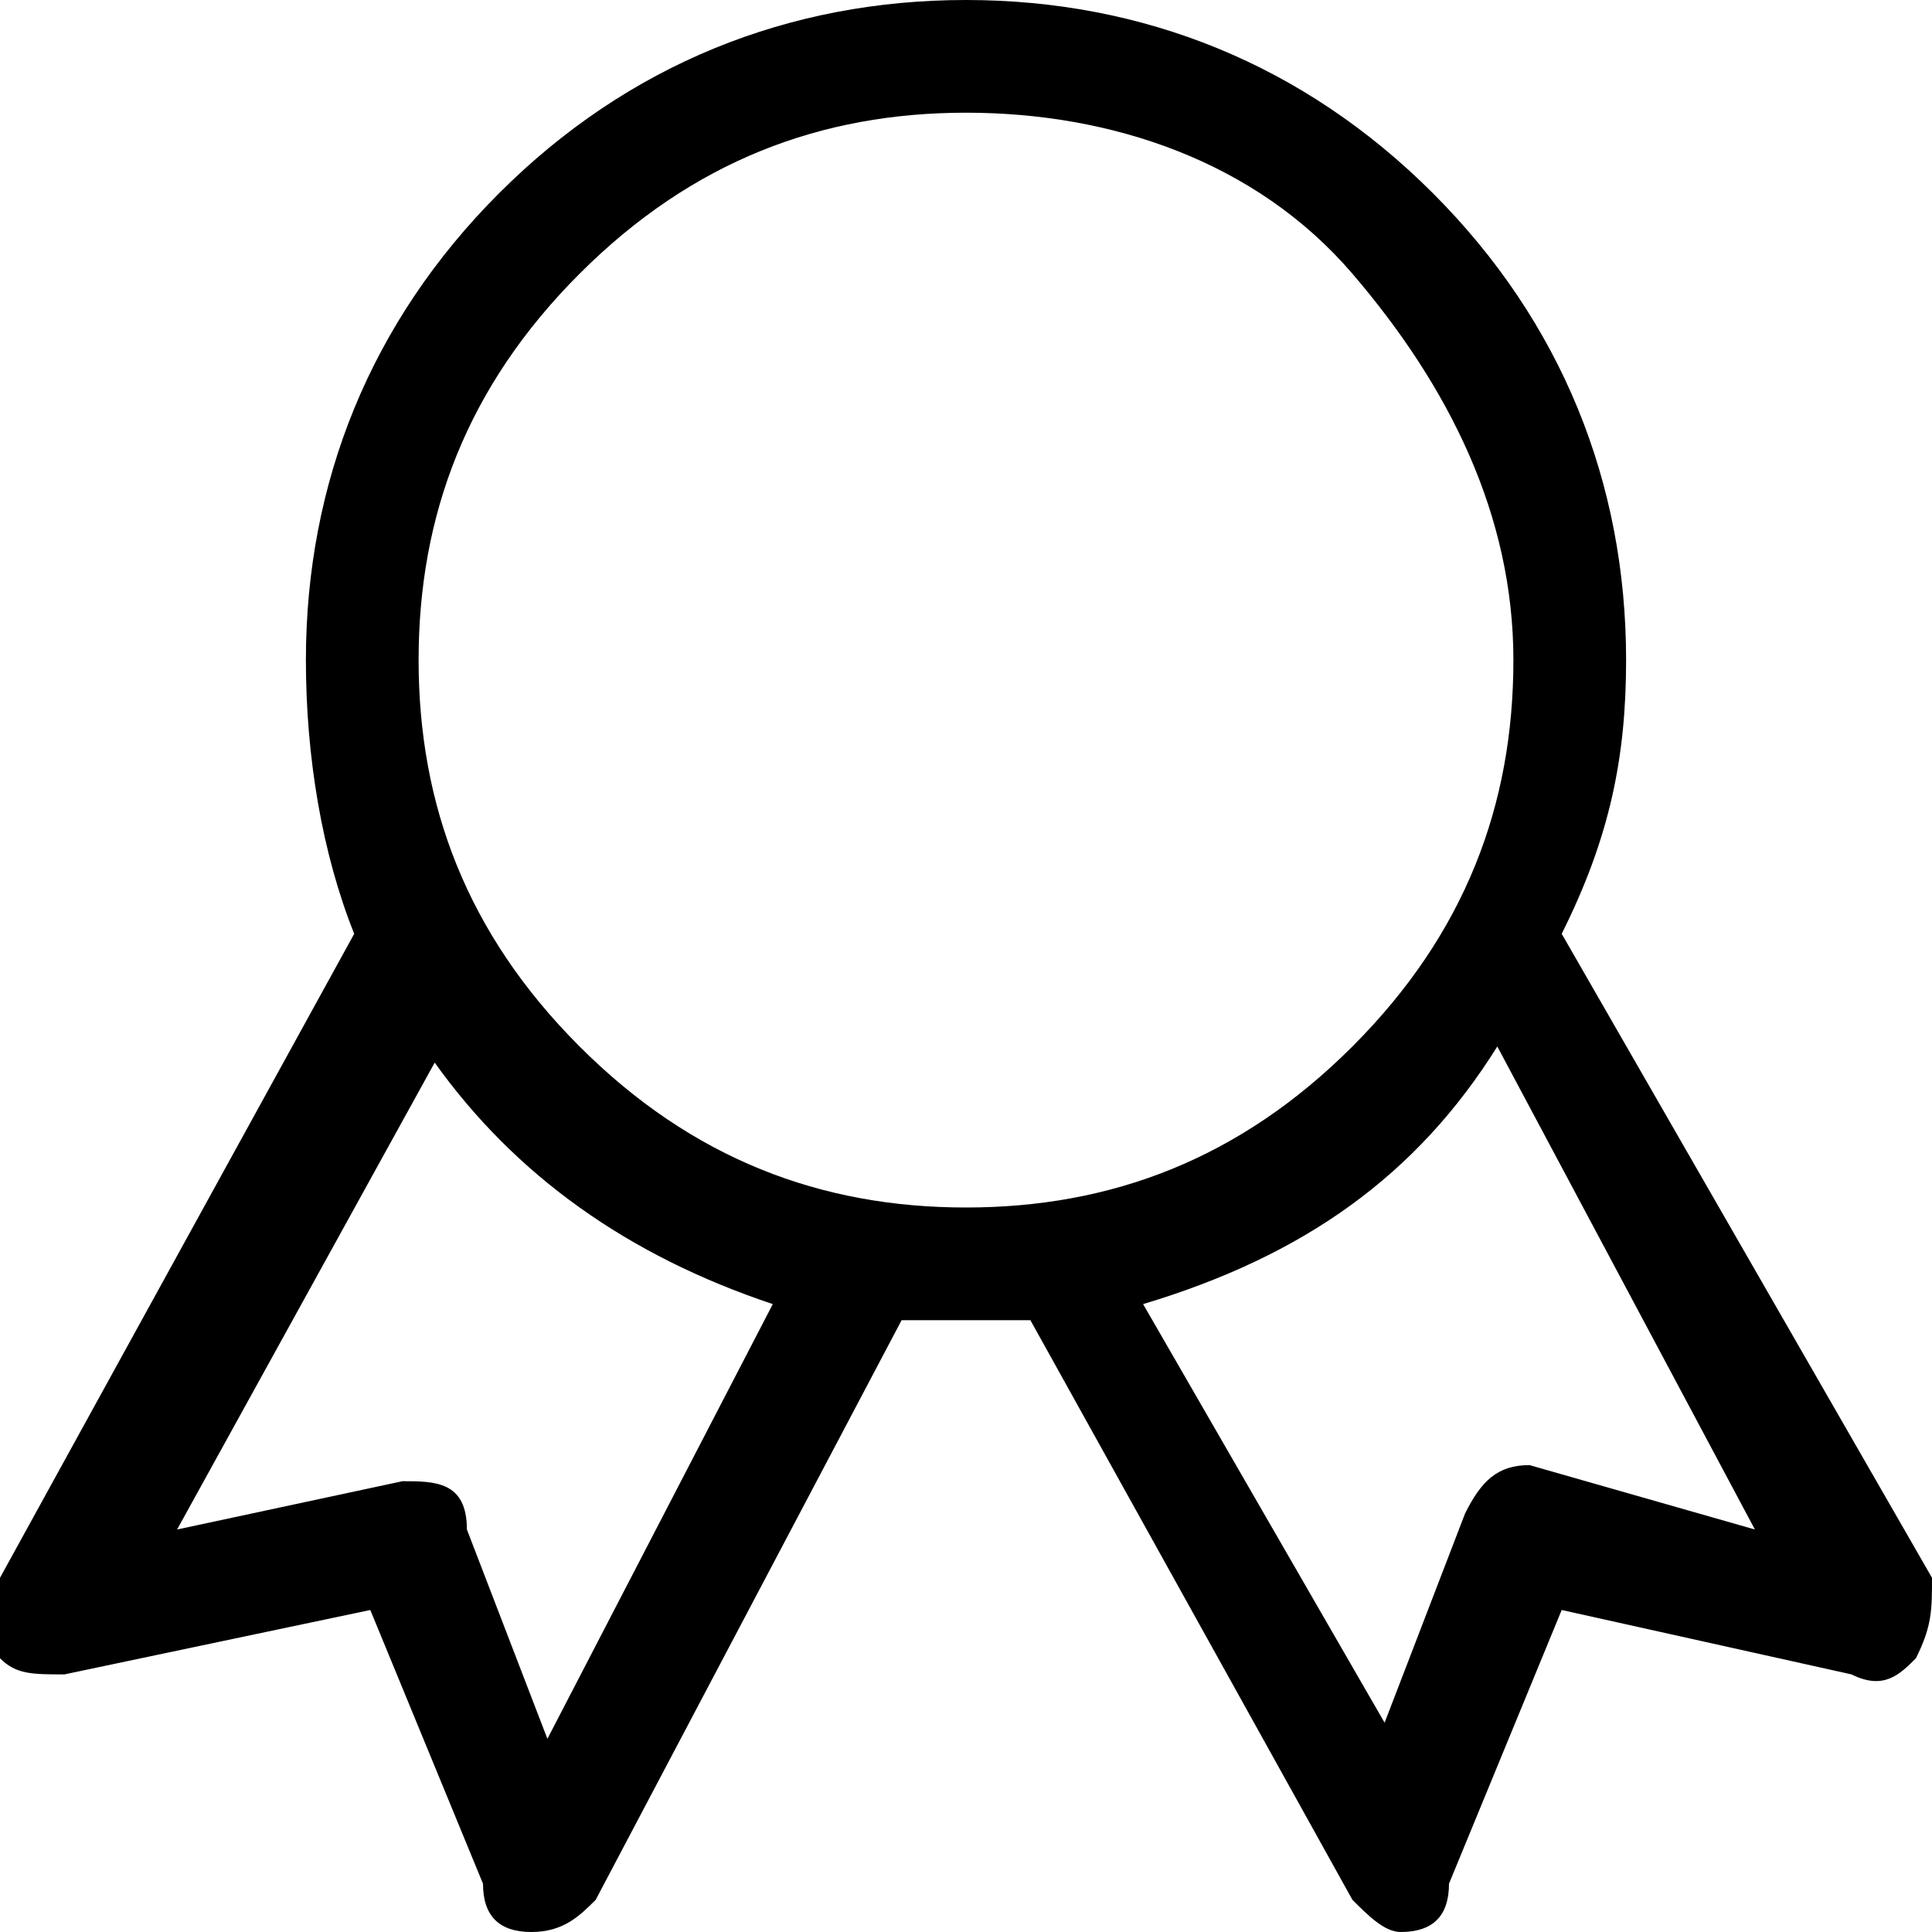 <?xml version="1.0" encoding="utf-8"?>
<!-- Generator: Adobe Illustrator 18.0.0, SVG Export Plug-In . SVG Version: 6.00 Build 0)  -->
<!DOCTYPE svg PUBLIC "-//W3C//DTD SVG 1.1//EN" "http://www.w3.org/Graphics/SVG/1.1/DTD/svg11.dtd">
<svg version="1.1" id="Layer_1" xmlns="http://www.w3.org/2000/svg" xmlns:xlink="http://www.w3.org/1999/xlink" x="0px" y="0px"
	 viewBox="0 0 12 12" enable-background="new 0 0 12 12" xml:space="preserve">
<path d="M11.9,10.3c-0.1,0.1-0.2,0.2-0.4,0.1L9.7,10L9,11.7C9,11.9,8.9,12,8.7,12h0c-0.1,0-0.2-0.1-0.3-0.2l-2-3.6
	c-0.1,0-0.2,0-0.4,0c-0.1,0-0.3,0-0.4,0l-1.9,3.6C3.6,11.9,3.5,12,3.3,12h0C3.1,12,3,11.9,3,11.7L2.3,10l-1.9,0.4
	c-0.2,0-0.3,0-0.4-0.1S0,10,0,9.8l2.2-4C2,5.3,1.9,4.7,1.9,4.1C1.9,3,2.3,2,3.1,1.2S4.9,0,6,0s2.1,0.4,2.9,1.2s1.2,1.8,1.2,2.9
	c0,0.6-0.1,1.1-0.4,1.7L12,9.8C12,10,12,10.1,11.9,10.3z M4.8,8.1C3.9,7.8,3.2,7.3,2.7,6.6L1.1,9.5l1.4-0.3c0.2,0,0.4,0,0.4,0.3
	l0.5,1.3L4.8,8.1z M6,7.5c0.9,0,1.7-0.3,2.4-1s1-1.5,1-2.4S9,2.4,8.4,1.7s-1.5-1-2.4-1s-1.7,0.3-2.4,1s-1,1.5-1,2.4s0.3,1.7,1,2.4
	S5.1,7.5,6,7.5z M10.9,9.5L9.3,6.5C8.8,7.3,8.1,7.8,7.1,8.1l1.5,2.6l0.5-1.3c0.1-0.2,0.2-0.3,0.4-0.3L10.9,9.5z"/>
</svg>

